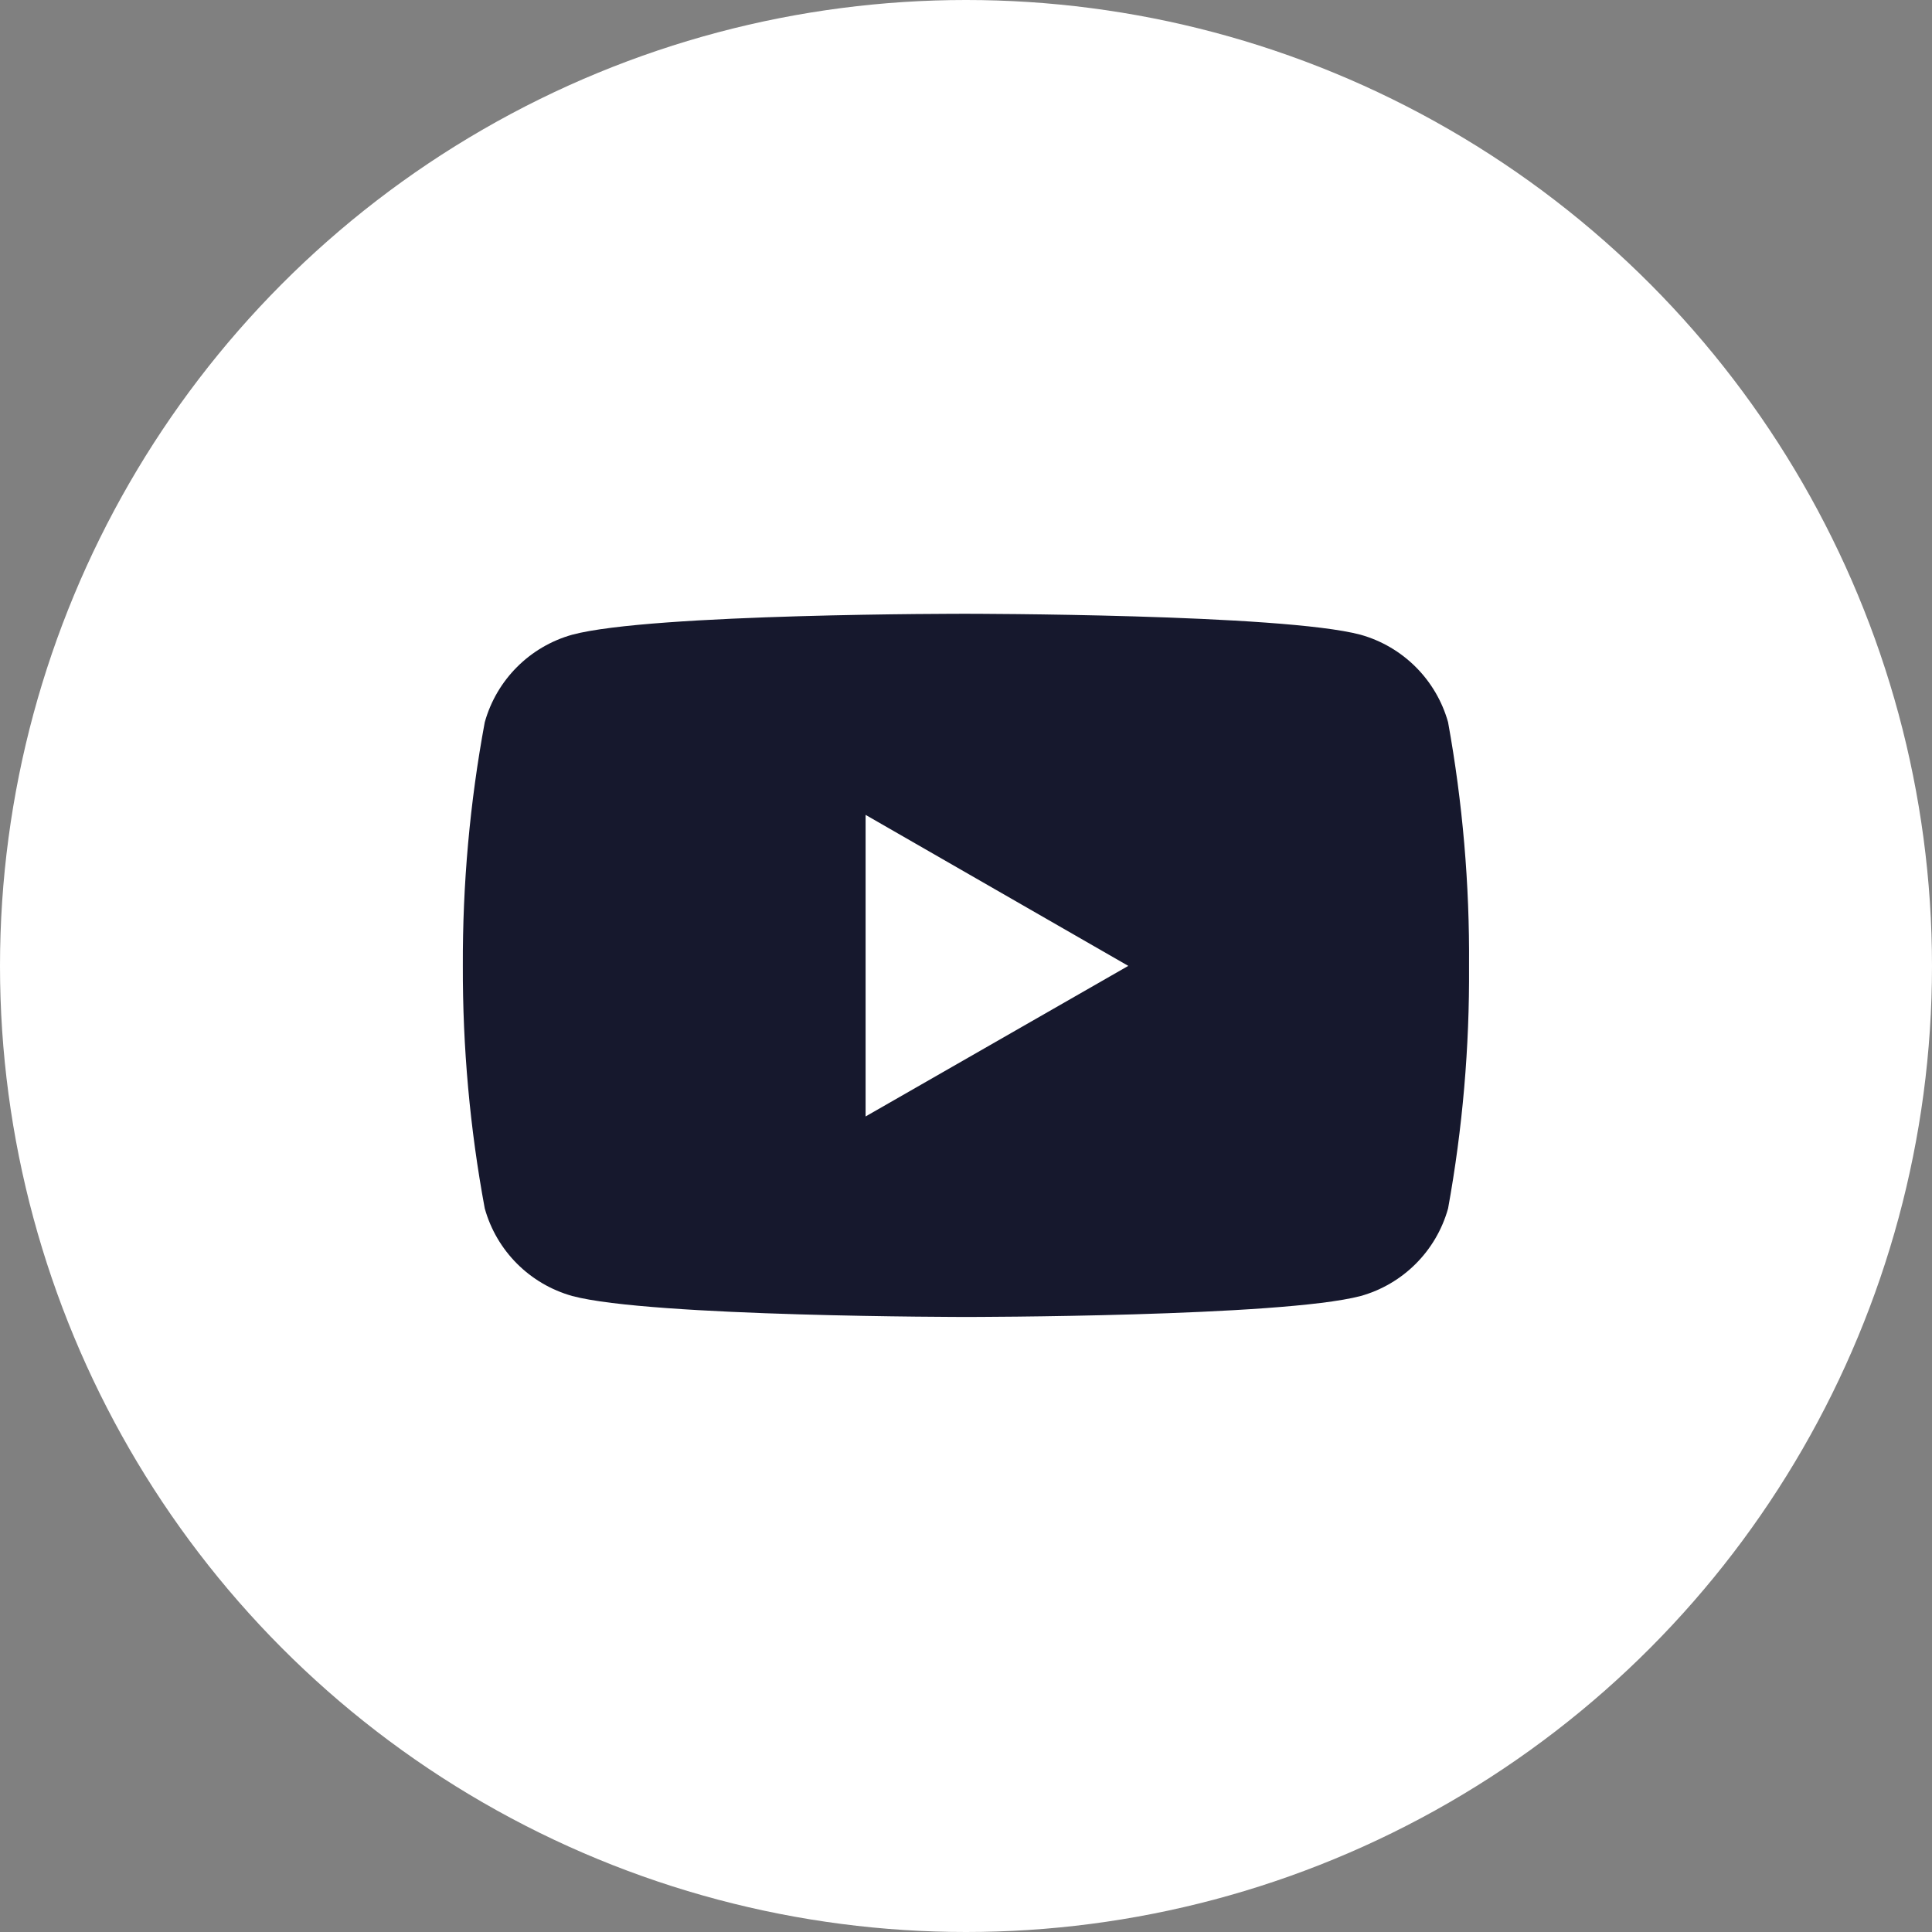 <svg width="32" height="32" viewBox="0 0 32 32" fill="none" xmlns="http://www.w3.org/2000/svg">
    <rect x="0" y="0" width="32" height="32" fill="#808080" stroke="none"/>
    <circle cx="16" cy="16" r="16" fill="white"/>
    <path fill-rule="evenodd" clip-rule="evenodd" d="M23.985 11.963C23.788 11.26 23.238 10.71 22.535 10.513C21.236 10.166 16.006 10.166 16.006 10.166C16.006 10.166 10.792 10.159 9.477 10.513C8.774 10.71 8.225 11.26 8.029 11.963C7.782 13.294 7.661 14.645 7.666 15.999C7.662 17.346 7.783 18.69 8.029 20.015C8.225 20.719 8.775 21.269 9.479 21.466C10.776 21.813 16.008 21.813 16.008 21.813C16.008 21.813 21.221 21.813 22.537 21.466C23.24 21.269 23.789 20.719 23.985 20.015C24.225 18.69 24.341 17.346 24.332 15.999C24.342 14.646 24.226 13.295 23.985 11.964L23.985 11.963ZM14.337 18.492V13.497L18.688 15.998L14.337 18.492Z" fill="#16182D"/>
</svg>
